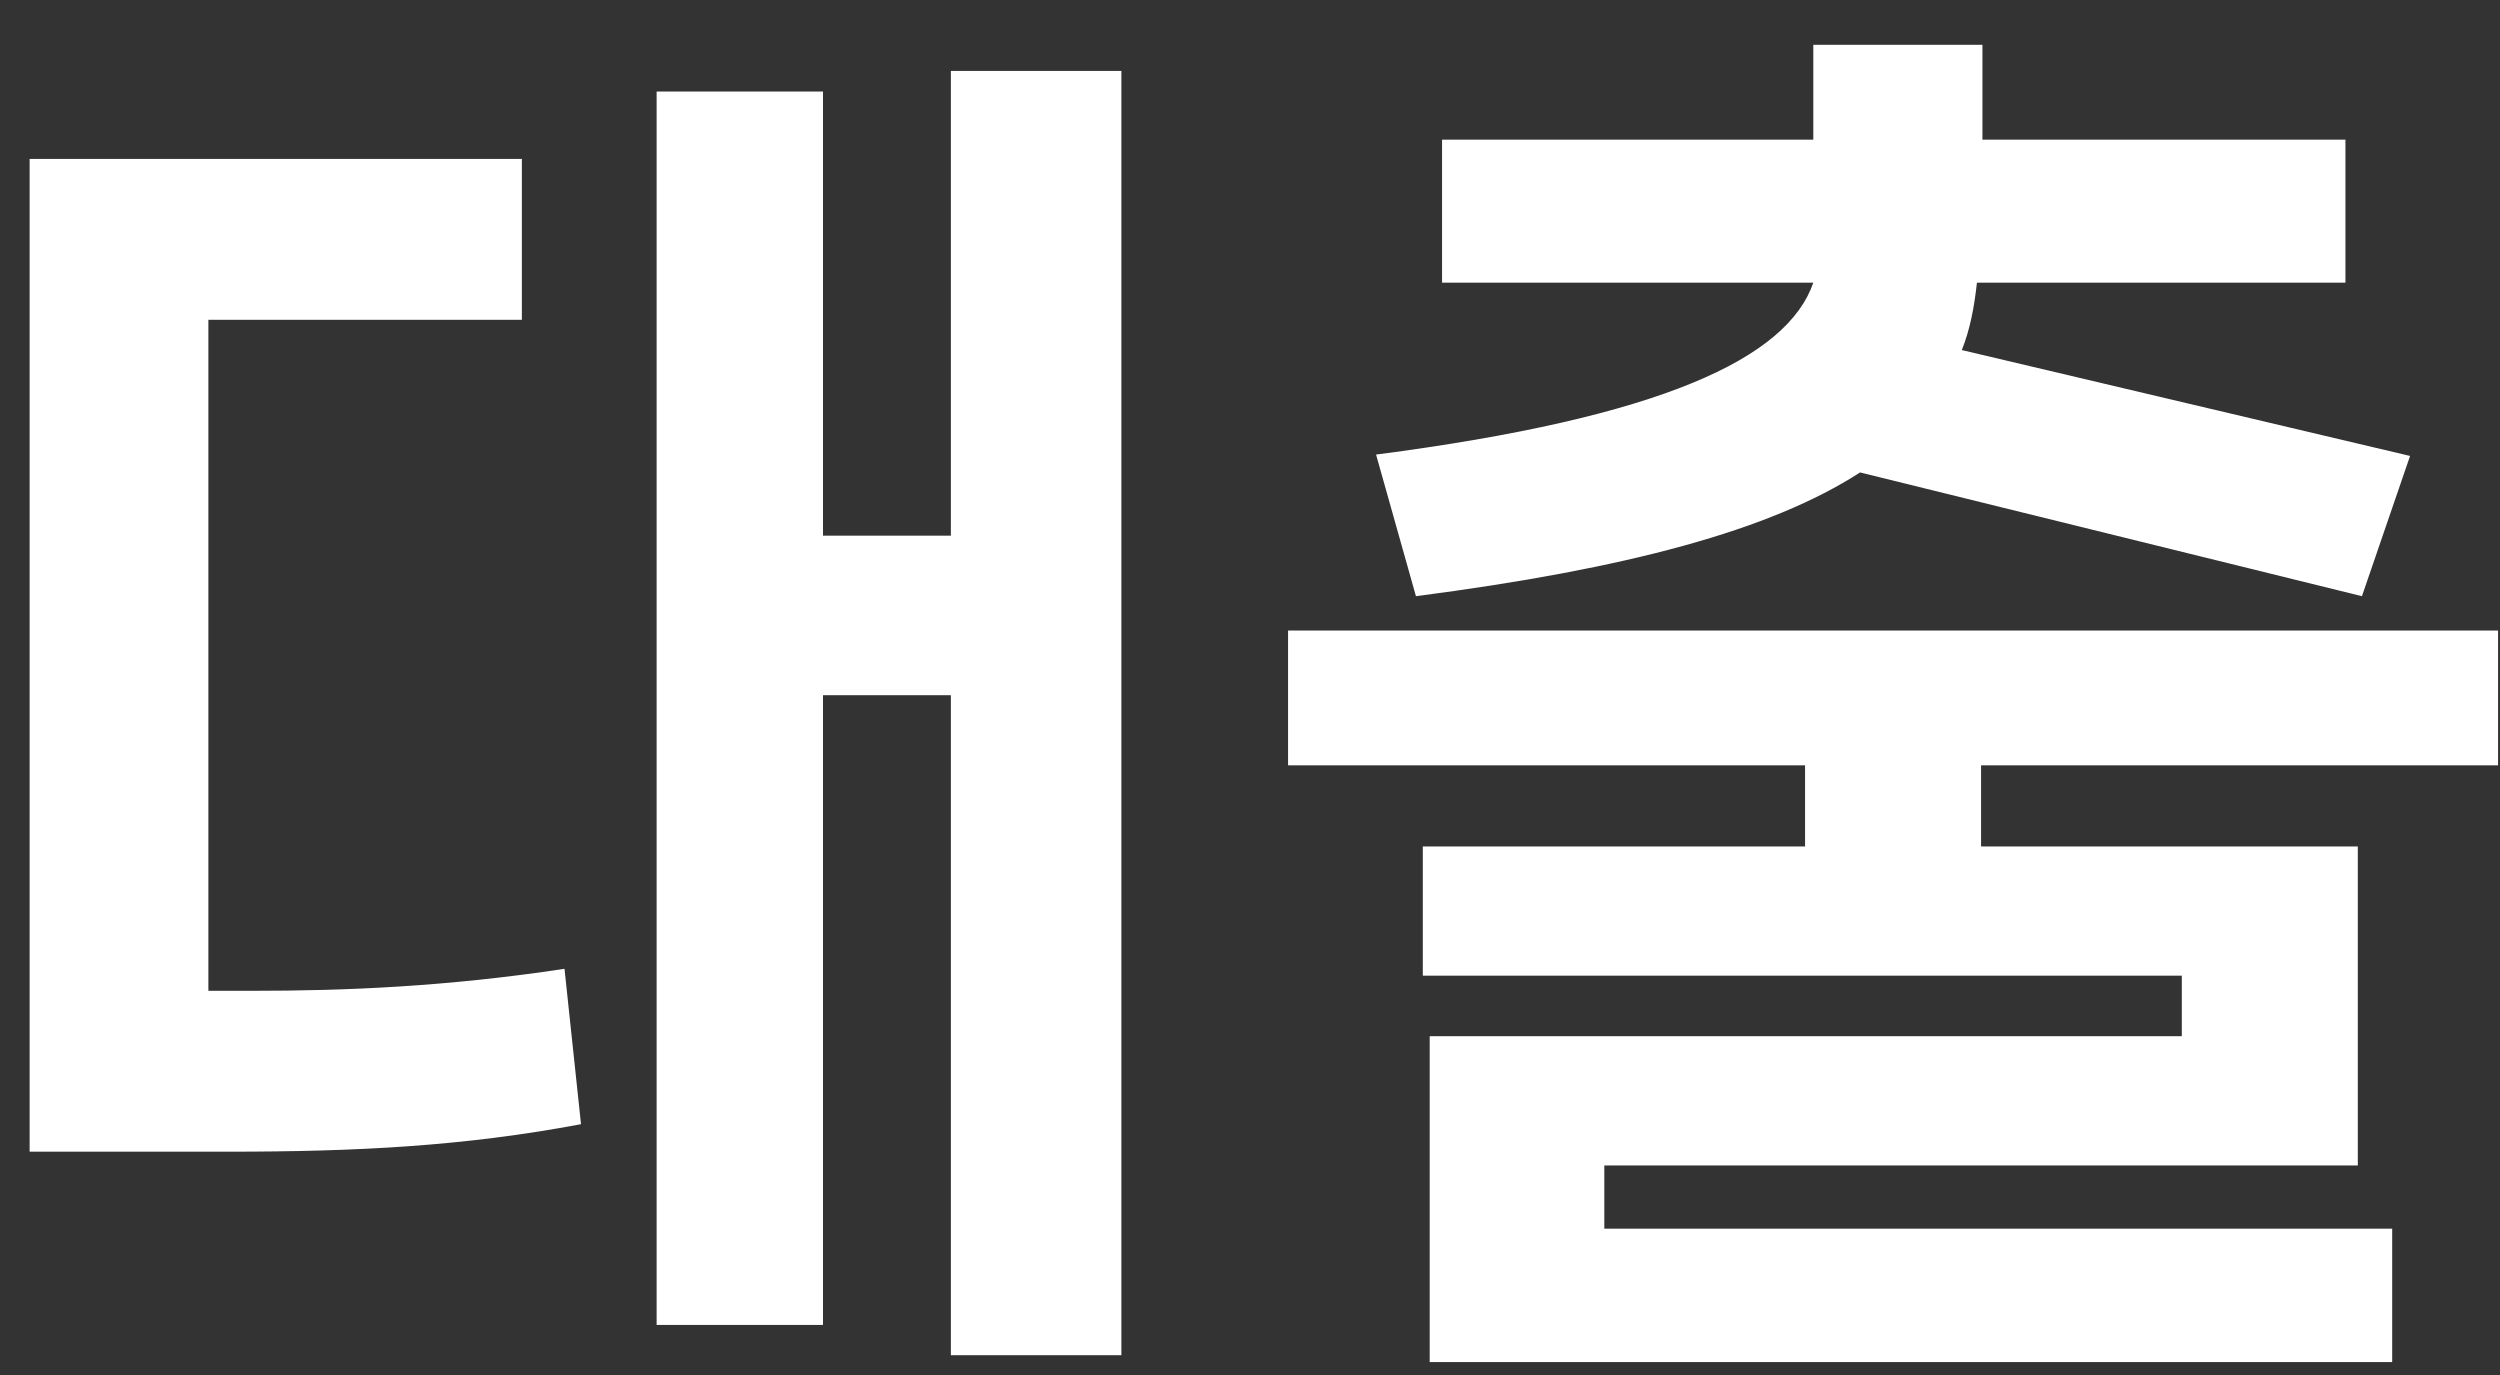 <svg width="40" height="22" viewBox="0 0 40 22" fill="none" xmlns="http://www.w3.org/2000/svg">
<rect x="0" y="0" width="40" height="22" fill="#333333" stroke="none"/>
<path d="M15.214 8.571H13.168V1.465H10.506V21.199H13.168V11.123H15.214V21.683H17.942V1.135H15.214V8.571ZM3.334 15.853V5.117H8.35V2.543H0.474V18.427H3.642C5.71 18.427 7.426 18.339 9.296 17.987L9.032 15.501C7.14 15.787 5.534 15.853 4.038 15.853H3.334ZM22.655 9.539C26.043 9.099 28.331 8.483 29.761 7.559L37.791 9.539L38.561 7.295L31.389 5.601C31.521 5.271 31.587 4.919 31.631 4.523H37.527V2.235H31.719V0.717H29.013V2.235H23.073V4.523H29.013C28.595 5.733 26.593 6.679 22.017 7.273L22.655 9.539ZM39.969 10.089H20.609V12.245H28.881V13.543H22.765V15.611H34.909V16.579H22.875V21.793H38.275V19.659H25.669V18.647H37.725V13.543H31.697V12.245H39.969V10.089Z" fill="white"/>
</svg>
